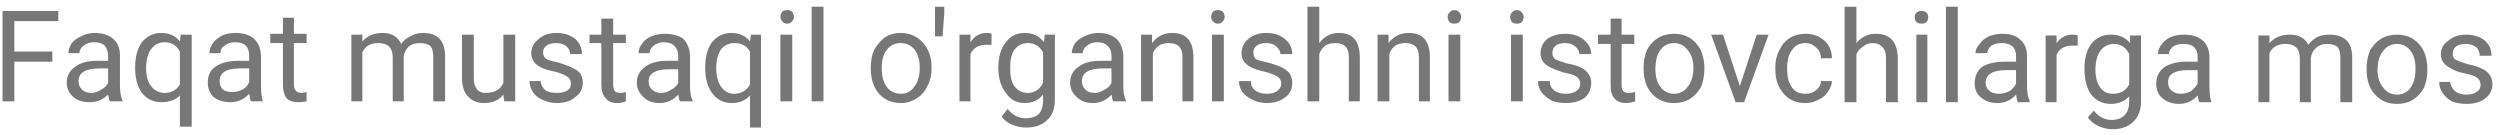 <svg width="296" height="16" viewBox="0 0 296 16" fill="none" xmlns="http://www.w3.org/2000/svg">
<path d="M6.2 6.101V7.301H1.7V12.001H0.3V1.301H6.9V2.501H1.7V6.101H6.2ZM14.5 12.001H13C12.933 11.868 12.867 11.601 12.8 11.201C12.2 11.801 11.466 12.101 10.6 12.101C9.8 12.101 9.166 11.901 8.7 11.501C8.166 11.034 7.9 10.467 7.9 9.801C7.9 9.001 8.233 8.368 8.9 7.901C9.5 7.434 10.367 7.201 11.5 7.201H12.8V6.601C12.8 6.134 12.666 5.734 12.4 5.401C12.133 5.134 11.7 5.001 11.1 5.001C10.633 5.001 10.233 5.134 9.9 5.401C9.566 5.668 9.4 5.967 9.4 6.301H8.1C8.1 5.901 8.233 5.501 8.5 5.101C8.766 4.768 9.133 4.501 9.6 4.301C10.133 4.034 10.666 3.901 11.2 3.901C12.133 3.901 12.867 4.134 13.4 4.601C13.933 5.068 14.2 5.701 14.2 6.501V10.101C14.2 10.834 14.3 11.434 14.5 11.901V12.001ZM10.8 11.001C11.2 11.001 11.6 10.868 12 10.601C12.4 10.401 12.666 10.134 12.8 9.801V8.101H11.8C10.133 8.101 9.3 8.601 9.3 9.601C9.3 10.001 9.433 10.334 9.7 10.601C9.966 10.868 10.333 11.001 10.8 11.001ZM16 8.001C16 6.734 16.267 5.734 16.8 5.001C17.4 4.268 18.166 3.901 19.1 3.901C20.033 3.901 20.767 4.234 21.3 4.901L21.4 4.101H22.7V15.001H21.3V11.301C20.767 11.834 20.033 12.101 19.1 12.101C18.166 12.101 17.4 11.734 16.8 11.001C16.267 10.268 16 9.268 16 8.001ZM17.3 8.101C17.3 9.034 17.5 9.735 17.9 10.201C18.3 10.735 18.833 11.001 19.5 11.001C20.3 11.001 20.9 10.668 21.3 10.001V6.101C20.9 5.368 20.3 5.001 19.5 5.001C18.833 5.001 18.3 5.267 17.9 5.801C17.5 6.334 17.3 7.101 17.3 8.101ZM31.1 12.001H29.7C29.633 11.801 29.567 11.501 29.5 11.101C28.9 11.768 28.166 12.101 27.3 12.101C26.5 12.101 25.833 11.901 25.3 11.501C24.833 11.034 24.6 10.467 24.6 9.801C24.6 8.934 24.9 8.301 25.5 7.901C26.166 7.434 27.067 7.201 28.2 7.201H29.5V6.601C29.5 6.068 29.366 5.668 29.1 5.401C28.833 5.134 28.4 5.001 27.8 5.001C27.333 5.001 26.933 5.134 26.6 5.401C26.267 5.601 26.1 5.901 26.1 6.301H24.8C24.8 5.901 24.933 5.501 25.2 5.101C25.466 4.768 25.833 4.468 26.3 4.201C26.767 4.001 27.3 3.901 27.9 3.901C28.833 3.901 29.567 4.134 30.1 4.601C30.567 5.068 30.833 5.701 30.9 6.501V10.101C30.9 10.834 30.966 11.434 31.1 11.901V12.001ZM27.5 10.901C27.9 10.901 28.3 10.801 28.7 10.601C29.1 10.401 29.366 10.101 29.5 9.701V8.101H28.4C26.8 8.101 26 8.601 26 9.601C26 10.001 26.133 10.334 26.4 10.601C26.666 10.801 27.033 10.901 27.5 10.901ZM33.5 2.101H34.8V4.001H36.3V5.101H34.8V10.001C34.8 10.334 34.867 10.568 35 10.701C35.133 10.901 35.367 11.001 35.7 11.001C35.833 11.001 36.033 10.967 36.3 10.901V12.001C35.967 12.068 35.633 12.101 35.3 12.101C34.7 12.101 34.233 11.934 33.9 11.601C33.633 11.201 33.5 10.668 33.5 10.001V5.101H32V4.001H33.5V2.101ZM41.6 4.101H42.9V4.901C43.5 4.234 44.3 3.901 45.3 3.901C46.367 3.901 47.1 4.335 47.5 5.201C47.767 4.801 48.133 4.501 48.6 4.301C49 4.034 49.5 3.901 50.1 3.901C51.833 3.901 52.7 4.835 52.7 6.701V12.001H51.3V6.801C51.3 6.201 51.2 5.768 51 5.501C50.733 5.234 50.3 5.101 49.7 5.101C49.166 5.101 48.733 5.234 48.4 5.501C48.066 5.834 47.867 6.235 47.8 6.701V12.001H46.5V6.801C46.5 5.667 45.933 5.101 44.8 5.101C43.867 5.101 43.233 5.468 42.9 6.201V12.001H41.6V4.101ZM59.7 12.001L59.6 11.201C59.066 11.868 58.3 12.201 57.3 12.201C56.5 12.201 55.867 11.934 55.4 11.401C54.933 10.934 54.7 10.201 54.7 9.201V4.101H56.1V9.201C56.1 10.401 56.566 11.001 57.5 11.001C58.566 11.001 59.267 10.601 59.6 9.801V4.101H61V12.001H59.7ZM67.6 9.901C67.6 9.568 67.466 9.301 67.2 9.101C66.933 8.901 66.466 8.701 65.8 8.501C65.067 8.368 64.5 8.201 64.1 8.001C63.7 7.801 63.4 7.567 63.2 7.301C63 6.967 62.9 6.634 62.9 6.301C62.9 5.634 63.2 5.068 63.8 4.601C64.333 4.134 65.033 3.901 65.9 3.901C66.766 3.901 67.5 4.134 68.1 4.601C68.633 5.068 68.9 5.668 68.9 6.401H67.5C67.5 6.068 67.367 5.768 67.1 5.501C66.766 5.234 66.367 5.101 65.9 5.101C65.367 5.101 64.966 5.201 64.7 5.401C64.433 5.601 64.3 5.868 64.3 6.201C64.3 6.535 64.433 6.801 64.7 7.001C64.966 7.134 65.433 7.268 66.1 7.401C66.766 7.601 67.3 7.801 67.7 8.001C68.166 8.201 68.5 8.434 68.7 8.701C68.9 9.034 69 9.401 69 9.801C69 10.534 68.7 11.101 68.1 11.501C67.567 11.968 66.833 12.201 65.9 12.201C65.3 12.201 64.733 12.067 64.2 11.801C63.733 11.601 63.367 11.301 63.1 10.901C62.833 10.501 62.7 10.068 62.7 9.601H64C64.067 10.068 64.266 10.434 64.6 10.701C64.933 10.901 65.367 11.001 65.9 11.001C66.433 11.001 66.867 10.901 67.2 10.701C67.466 10.501 67.6 10.234 67.6 9.901ZM71.2 2.201H72.6V4.101H74.1V5.101H72.6V10.001C72.6 10.334 72.666 10.601 72.8 10.801C72.933 10.934 73.166 11.001 73.5 11.001C73.633 11.001 73.833 10.967 74.1 10.901V12.001C73.766 12.134 73.433 12.201 73.1 12.201C72.433 12.201 71.966 12.001 71.7 11.601C71.367 11.268 71.2 10.734 71.2 10.001V5.101H69.8V4.101H71.2V2.201ZM82 12.001H80.5C80.433 11.868 80.367 11.601 80.3 11.201C79.7 11.868 78.966 12.201 78.1 12.201C77.3 12.201 76.666 11.968 76.2 11.501C75.666 11.034 75.4 10.467 75.4 9.801C75.4 9.001 75.733 8.368 76.4 7.901C77 7.434 77.867 7.201 79 7.201H80.3V6.601C80.3 6.134 80.166 5.768 79.9 5.501C79.633 5.168 79.2 5.001 78.6 5.001C78.133 5.001 77.733 5.134 77.4 5.401C77.067 5.668 76.9 5.967 76.9 6.301H75.6C75.6 5.901 75.733 5.535 76 5.201C76.266 4.801 76.633 4.501 77.1 4.301C77.633 4.101 78.166 4.001 78.7 4.001C79.633 4.001 80.367 4.201 80.9 4.601C81.367 5.068 81.633 5.701 81.7 6.501V10.201C81.7 10.934 81.8 11.501 82 11.901V12.001ZM78.3 11.001C78.7 11.001 79.1 10.868 79.5 10.601C79.9 10.401 80.166 10.134 80.3 9.801V8.201H79.3C77.633 8.201 76.8 8.668 76.8 9.601C76.8 10.068 76.933 10.401 77.2 10.601C77.466 10.868 77.833 11.001 78.3 11.001ZM83.5 8.101V8.001C83.5 6.734 83.766 5.734 84.3 5.001C84.9 4.268 85.666 3.901 86.6 3.901C87.533 3.901 88.266 4.234 88.8 4.901L88.9 4.101H90.1V15.101H88.8V11.301C88.266 11.901 87.533 12.201 86.6 12.201C85.666 12.201 84.9 11.801 84.3 11.001C83.766 10.268 83.5 9.301 83.5 8.101ZM84.8 8.101C84.8 9.034 85 9.767 85.4 10.301C85.8 10.834 86.3 11.101 86.9 11.101C87.766 11.101 88.4 10.734 88.8 10.001V6.101C88.4 5.434 87.8 5.101 87 5.101C86.333 5.101 85.8 5.334 85.4 5.801C85 6.334 84.8 7.101 84.8 8.101ZM93.8 4.101V12.001H92.4V4.101H93.8ZM92.4 2.001C92.4 1.801 92.466 1.601 92.6 1.401C92.733 1.268 92.933 1.201 93.2 1.201C93.466 1.201 93.666 1.268 93.8 1.401C93.933 1.601 94 1.801 94 2.001C94 2.201 93.933 2.368 93.8 2.501C93.666 2.701 93.466 2.801 93.2 2.801C92.933 2.801 92.733 2.701 92.6 2.501C92.466 2.368 92.4 2.201 92.4 2.001ZM97.5 0.801V12.001H96.1V0.801H97.5ZM103.1 8.101V8.001C103.1 7.201 103.233 6.501 103.5 5.901C103.833 5.301 104.266 4.801 104.8 4.401C105.333 4.068 105.933 3.901 106.6 3.901C107.733 3.901 108.633 4.301 109.3 5.101C109.966 5.834 110.3 6.801 110.3 8.001V8.101C110.3 8.901 110.133 9.601 109.8 10.201C109.533 10.801 109.133 11.268 108.6 11.601C108 12.001 107.366 12.201 106.7 12.201C105.566 12.201 104.666 11.801 104 11.001C103.4 10.268 103.1 9.301 103.1 8.101ZM104.4 8.101C104.4 9.034 104.6 9.767 105 10.301C105.4 10.834 105.966 11.101 106.7 11.101C107.366 11.101 107.9 10.801 108.3 10.201C108.7 9.668 108.9 8.934 108.9 8.001C108.9 7.134 108.7 6.434 108.3 5.901C107.9 5.368 107.333 5.101 106.6 5.101C105.933 5.101 105.4 5.368 105 5.901C104.6 6.368 104.4 7.101 104.4 8.101ZM111.8 0.801V1.601L111.6 4.301H110.7V0.801H111.8ZM117.4 4.001V5.301C117.2 5.301 117 5.301 116.8 5.301C115.866 5.301 115.233 5.668 114.9 6.401V12.001H113.6V4.101H114.9V5.001C115.366 4.268 116 3.901 116.8 3.901C117.066 3.901 117.266 3.934 117.4 4.001ZM118.2 8.001C118.2 6.734 118.5 5.734 119.1 5.001C119.633 4.268 120.366 3.901 121.3 3.901C122.3 3.901 123.066 4.268 123.6 5.001L123.7 4.101H124.9V11.801C124.9 12.867 124.6 13.668 124 14.201C123.4 14.801 122.566 15.101 121.5 15.101C120.966 15.101 120.433 15.001 119.9 14.801C119.3 14.534 118.866 14.201 118.6 13.801L119.3 12.901C119.9 13.634 120.6 14.001 121.4 14.001C122.066 14.001 122.6 13.834 123 13.501C123.333 13.101 123.5 12.568 123.5 11.901V11.201C122.966 11.868 122.233 12.201 121.3 12.201C120.366 12.201 119.633 11.801 119.1 11.001C118.5 10.268 118.2 9.268 118.2 8.001ZM119.6 8.101C119.6 9.034 119.766 9.735 120.1 10.201C120.5 10.735 121.033 11.001 121.7 11.001C122.5 11.001 123.1 10.601 123.5 9.801V6.201C123.1 5.468 122.5 5.101 121.7 5.101C121.033 5.101 120.5 5.368 120.1 5.901C119.766 6.368 119.6 7.101 119.6 8.101ZM133.3 12.001H131.8C131.733 11.868 131.666 11.601 131.6 11.201C131 11.868 130.266 12.201 129.4 12.201C128.6 12.201 127.966 11.968 127.5 11.501C126.966 11.034 126.7 10.467 126.7 9.801C126.7 9.001 127.033 8.368 127.7 7.901C128.3 7.434 129.166 7.201 130.3 7.201H131.6V6.601C131.6 6.134 131.466 5.768 131.2 5.501C130.933 5.168 130.5 5.001 129.9 5.001C129.433 5.001 129.033 5.134 128.7 5.401C128.366 5.668 128.2 5.967 128.2 6.301H126.9C126.9 5.901 127.033 5.501 127.3 5.101C127.566 4.768 127.933 4.501 128.4 4.301C128.933 4.034 129.466 3.901 130 3.901C130.933 3.901 131.666 4.134 132.2 4.601C132.666 5.068 132.933 5.701 133 6.501V10.201C133 10.868 133.1 11.434 133.3 11.901V12.001ZM129.6 11.001C130 11.001 130.4 10.868 130.8 10.601C131.2 10.401 131.466 10.134 131.6 9.801V8.101H130.6C128.933 8.101 128.1 8.601 128.1 9.601C128.1 10.001 128.233 10.334 128.5 10.601C128.766 10.868 129.133 11.001 129.6 11.001ZM135.1 4.101H136.4V5.101C137 4.301 137.8 3.901 138.8 3.901C140.466 3.901 141.3 4.867 141.3 6.801V12.001H140V6.701C140 6.168 139.866 5.768 139.6 5.501C139.333 5.234 138.933 5.101 138.4 5.101C137.933 5.101 137.533 5.201 137.2 5.401C136.866 5.668 136.633 5.967 136.5 6.301V12.001H135.1V4.101ZM144.9 4.101V12.001H143.5V4.101H144.9ZM143.4 2.001C143.4 1.801 143.466 1.601 143.6 1.401C143.733 1.268 143.933 1.201 144.2 1.201C144.466 1.201 144.666 1.268 144.8 1.401C144.933 1.601 145 1.801 145 2.001C145 2.201 144.933 2.368 144.8 2.501C144.666 2.701 144.466 2.801 144.2 2.801C143.933 2.801 143.733 2.701 143.6 2.501C143.466 2.368 143.4 2.201 143.4 2.001ZM151.7 9.901C151.7 9.568 151.566 9.301 151.3 9.101C151.033 8.901 150.533 8.701 149.8 8.501C149.133 8.368 148.6 8.201 148.2 8.001C147.8 7.801 147.5 7.567 147.3 7.301C147.1 7.034 147 6.701 147 6.301C147 5.634 147.266 5.068 147.8 4.601C148.4 4.134 149.1 3.901 149.9 3.901C150.833 3.901 151.566 4.134 152.1 4.601C152.7 5.068 153 5.668 153 6.401H151.6C151.6 6.068 151.433 5.768 151.1 5.501C150.833 5.234 150.433 5.101 149.9 5.101C149.433 5.101 149.066 5.201 148.8 5.401C148.533 5.601 148.4 5.868 148.4 6.201C148.4 6.535 148.5 6.801 148.7 7.001C148.966 7.134 149.433 7.268 150.1 7.401C150.833 7.601 151.4 7.801 151.8 8.001C152.2 8.201 152.5 8.434 152.7 8.701C152.9 9.034 153 9.401 153 9.801C153 10.534 152.733 11.101 152.2 11.501C151.6 11.968 150.866 12.201 150 12.201C149.333 12.201 148.766 12.067 148.3 11.801C147.833 11.601 147.433 11.301 147.1 10.901C146.833 10.501 146.7 10.068 146.7 9.601H148.1C148.1 10.068 148.266 10.434 148.6 10.701C148.933 10.968 149.4 11.101 150 11.101C150.466 11.101 150.866 11.001 151.2 10.801C151.533 10.534 151.7 10.234 151.7 9.901ZM156.2 0.801V5.101C156.8 4.301 157.566 3.901 158.5 3.901C160.166 3.901 161 4.867 161 6.801V12.001H159.7V6.801C159.7 6.201 159.566 5.768 159.3 5.501C159.033 5.234 158.633 5.101 158.1 5.101C157.633 5.101 157.233 5.201 156.9 5.401C156.566 5.668 156.333 6.001 156.2 6.401V12.001H154.8V0.801H156.2ZM163.1 4.101H164.4V5.101C165 4.301 165.8 3.901 166.8 3.901C168.466 3.901 169.3 4.867 169.3 6.801V12.001H168V6.801C168 6.201 167.866 5.768 167.6 5.501C167.333 5.234 166.933 5.101 166.4 5.101C165.933 5.101 165.533 5.201 165.2 5.401C164.866 5.668 164.633 6.001 164.5 6.401V12.001H163.1V4.101ZM172.9 4.101V12.001H171.5V4.101H172.9ZM171.4 2.001C171.4 1.801 171.466 1.634 171.6 1.501C171.733 1.301 171.933 1.201 172.2 1.201C172.466 1.201 172.666 1.301 172.8 1.501C172.933 1.634 173 1.801 173 2.001C173 2.201 172.933 2.401 172.8 2.601C172.666 2.734 172.466 2.801 172.2 2.801C171.933 2.801 171.733 2.734 171.6 2.601C171.466 2.401 171.4 2.201 171.4 2.001ZM180.3 4.101V12.001H178.9V4.101H180.3ZM178.8 2.001C178.8 1.801 178.866 1.634 179 1.501C179.133 1.301 179.333 1.201 179.6 1.201C179.866 1.201 180.066 1.301 180.2 1.501C180.333 1.634 180.4 1.801 180.4 2.001C180.4 2.201 180.333 2.401 180.2 2.601C180.066 2.734 179.866 2.801 179.6 2.801C179.333 2.801 179.133 2.734 179 2.601C178.866 2.401 178.8 2.201 178.8 2.001ZM187.1 9.901C187.1 9.568 186.966 9.301 186.7 9.101C186.433 8.901 185.933 8.734 185.2 8.601C184.533 8.401 184 8.201 183.6 8.001C183.2 7.801 182.9 7.567 182.7 7.301C182.5 7.034 182.4 6.701 182.4 6.301C182.4 5.634 182.666 5.068 183.2 4.601C183.8 4.201 184.5 4.001 185.3 4.001C186.233 4.001 186.966 4.235 187.5 4.701C188.1 5.168 188.4 5.734 188.4 6.401H187C187 6.068 186.833 5.768 186.5 5.501C186.233 5.234 185.833 5.101 185.3 5.101C184.833 5.101 184.466 5.201 184.2 5.401C183.933 5.601 183.8 5.901 183.8 6.301C183.8 6.567 183.9 6.801 184.1 7.001C184.366 7.134 184.833 7.301 185.5 7.501C186.233 7.634 186.8 7.801 187.2 8.001C187.6 8.201 187.9 8.467 188.1 8.801C188.3 9.067 188.4 9.401 188.4 9.801C188.4 10.534 188.133 11.134 187.6 11.601C187 12.001 186.266 12.201 185.4 12.201C184.733 12.201 184.166 12.101 183.7 11.901C183.233 11.634 182.833 11.301 182.5 10.901C182.233 10.501 182.1 10.068 182.1 9.601H183.5C183.5 10.068 183.666 10.434 184 10.701C184.333 10.968 184.8 11.101 185.4 11.101C185.866 11.101 186.266 11.001 186.6 10.801C186.933 10.601 187.1 10.301 187.1 9.901ZM190.7 2.201H192V4.101H193.5V5.201H192V10.101C192 10.434 192.066 10.667 192.2 10.801C192.333 10.934 192.566 11.001 192.9 11.001C193.033 11.001 193.266 10.967 193.6 10.901V12.001C193.2 12.134 192.833 12.201 192.5 12.201C191.9 12.201 191.433 12.001 191.1 11.601C190.833 11.268 190.7 10.768 190.7 10.101V5.201H189.2V4.101H190.7V2.201ZM194.6 8.101V8.001C194.6 7.268 194.733 6.568 195 5.901C195.333 5.301 195.766 4.834 196.3 4.501C196.833 4.168 197.466 4.001 198.2 4.001C199.266 4.001 200.133 4.368 200.8 5.101C201.466 5.834 201.8 6.834 201.8 8.101V8.201C201.8 8.935 201.666 9.634 201.4 10.301C201.066 10.901 200.633 11.368 200.1 11.701C199.566 12.034 198.933 12.201 198.2 12.201C197.133 12.201 196.266 11.834 195.6 11.101C194.933 10.368 194.6 9.368 194.6 8.101ZM196 8.201C196 9.068 196.2 9.767 196.6 10.301C197 10.834 197.533 11.101 198.2 11.101C198.866 11.101 199.4 10.834 199.8 10.301C200.266 9.767 200.5 9.001 200.5 8.001C200.5 7.134 200.266 6.434 199.8 5.901C199.4 5.368 198.866 5.101 198.2 5.101C197.533 5.101 197 5.368 196.6 5.901C196.2 6.434 196 7.201 196 8.201ZM204 4.101L206 10.201L208 4.101H209.4L206.5 12.101H205.5L202.6 4.101H204ZM213.8 11.101C214.266 11.101 214.666 10.968 215 10.701C215.4 10.368 215.6 10.001 215.6 9.601H216.9C216.9 10.001 216.733 10.434 216.4 10.901C216.133 11.301 215.766 11.601 215.3 11.801C214.833 12.067 214.333 12.201 213.8 12.201C212.666 12.201 211.8 11.834 211.2 11.101C210.533 10.368 210.2 9.401 210.2 8.201V7.901C210.2 7.168 210.366 6.501 210.7 5.901C210.966 5.301 211.366 4.834 211.9 4.501C212.433 4.168 213.066 4.001 213.8 4.001C214.666 4.001 215.4 4.267 216 4.801C216.6 5.334 216.9 6.034 216.9 6.901H215.6C215.6 6.368 215.4 5.934 215 5.601C214.666 5.268 214.266 5.101 213.8 5.101C213.066 5.101 212.533 5.368 212.2 5.901C211.8 6.368 211.6 7.068 211.6 8.001V8.301C211.6 9.167 211.8 9.868 212.2 10.401C212.533 10.867 213.066 11.101 213.8 11.101ZM219.8 0.801V5.101C220.4 4.368 221.166 4.001 222.1 4.001C223.766 4.001 224.633 4.934 224.7 6.801V12.101H223.3V6.801C223.3 6.267 223.166 5.868 222.9 5.601C222.633 5.268 222.233 5.101 221.7 5.101C221.3 5.101 220.933 5.234 220.6 5.501C220.266 5.701 220 6.001 219.8 6.401V12.101H218.4V0.801H219.8ZM228.2 4.101V12.101H226.9V4.101H228.2ZM226.7 2.001C226.7 1.801 226.766 1.634 226.9 1.501C227.033 1.368 227.233 1.301 227.5 1.301C227.766 1.301 227.966 1.368 228.1 1.501C228.233 1.634 228.3 1.801 228.3 2.001C228.3 2.268 228.233 2.468 228.1 2.601C227.966 2.734 227.766 2.801 227.5 2.801C227.233 2.801 227.033 2.734 226.9 2.601C226.766 2.468 226.7 2.268 226.7 2.001ZM231.8 0.801V12.101H230.4V0.801H231.8ZM240.3 12.101H238.9C238.833 11.901 238.766 11.601 238.7 11.201C238.1 11.868 237.366 12.201 236.5 12.201C235.7 12.201 235.033 11.968 234.5 11.501C234.033 11.101 233.8 10.568 233.8 9.901C233.8 9.034 234.1 8.368 234.7 7.901C235.366 7.501 236.266 7.301 237.4 7.301H238.7V6.601C238.7 6.134 238.566 5.768 238.3 5.501C237.966 5.234 237.533 5.101 237 5.101C236.533 5.101 236.133 5.201 235.8 5.401C235.466 5.668 235.3 5.967 235.3 6.301H233.9C233.9 5.901 234.066 5.535 234.4 5.201C234.666 4.801 235.033 4.501 235.5 4.301C235.966 4.101 236.5 4.001 237.1 4.001C238.033 4.001 238.733 4.235 239.2 4.701C239.733 5.168 240 5.801 240 6.601V10.201C240 10.934 240.1 11.501 240.3 11.901V12.101ZM236.7 11.101C237.1 11.101 237.5 11.001 237.9 10.801C238.233 10.601 238.5 10.301 238.7 9.901V8.301H237.6C235.933 8.301 235.1 8.801 235.1 9.801C235.1 10.201 235.266 10.534 235.6 10.801C235.866 11.001 236.233 11.101 236.7 11.101ZM246 4.201V5.401C245.8 5.401 245.566 5.401 245.3 5.401C244.433 5.401 243.833 5.768 243.5 6.501V12.101H242.2V4.201H243.5V5.101C243.966 4.434 244.6 4.101 245.4 4.101C245.666 4.101 245.866 4.135 246 4.201ZM246.8 8.101C246.8 6.901 247.066 5.935 247.6 5.201C248.2 4.468 248.966 4.101 249.9 4.101C250.9 4.101 251.666 4.434 252.2 5.101V4.201H253.5V12.001C253.5 13.001 253.2 13.801 252.6 14.401C252 15.001 251.166 15.301 250.1 15.301C249.566 15.301 249 15.168 248.4 14.901C247.866 14.634 247.466 14.301 247.2 13.901L247.9 13.101C248.5 13.834 249.2 14.201 250 14.201C250.666 14.201 251.2 14.001 251.6 13.601C251.933 13.201 252.1 12.668 252.1 12.001V11.401C251.566 12.001 250.833 12.301 249.9 12.301C248.966 12.301 248.2 11.934 247.6 11.201C247.066 10.468 246.8 9.434 246.8 8.101ZM248.1 8.301C248.1 9.167 248.3 9.868 248.7 10.401C249.033 10.867 249.533 11.101 250.2 11.101C251.066 11.101 251.7 10.734 252.1 10.001V6.401C251.7 5.601 251.1 5.201 250.3 5.201C249.633 5.201 249.1 5.468 248.7 6.001C248.3 6.534 248.1 7.301 248.1 8.301ZM261.8 12.101H260.4C260.333 11.968 260.267 11.701 260.2 11.301C259.6 11.967 258.866 12.301 258 12.301C257.2 12.301 256.533 12.068 256 11.601C255.533 11.201 255.3 10.634 255.3 9.901C255.3 9.101 255.6 8.468 256.2 8.001C256.866 7.534 257.766 7.301 258.9 7.301H260.2V6.701C260.2 6.235 260.066 5.868 259.8 5.601C259.533 5.334 259.1 5.201 258.5 5.201C258.033 5.201 257.633 5.301 257.3 5.501C256.966 5.768 256.8 6.068 256.8 6.401H255.5C255.5 6.001 255.633 5.634 255.9 5.301C256.166 4.901 256.533 4.601 257 4.401C257.466 4.201 258 4.101 258.6 4.101C259.533 4.101 260.266 4.334 260.8 4.801C261.266 5.201 261.533 5.801 261.6 6.601V10.301C261.6 11.034 261.666 11.601 261.8 12.001V12.101ZM258.2 11.101C258.6 11.101 259 11.001 259.4 10.801C259.733 10.534 260 10.234 260.2 9.901V8.301H259.1C257.5 8.301 256.7 8.768 256.7 9.701C256.7 10.168 256.833 10.501 257.1 10.701C257.366 10.968 257.733 11.101 258.2 11.101ZM267.4 4.201H268.7V5.101C269.3 4.434 270.1 4.101 271.1 4.101C272.166 4.101 272.9 4.501 273.3 5.301C273.566 4.967 273.9 4.668 274.3 4.401C274.766 4.201 275.266 4.101 275.8 4.101C277.6 4.101 278.5 5.001 278.5 6.801V12.101H277.1V6.901C277.1 6.301 277 5.868 276.8 5.601C276.533 5.334 276.1 5.201 275.5 5.201C274.966 5.201 274.533 5.368 274.2 5.701C273.866 5.968 273.666 6.368 273.6 6.901V12.101H272.3V6.901C272.3 5.768 271.733 5.201 270.6 5.201C269.666 5.201 269.033 5.567 268.7 6.301V12.101H267.4V4.201ZM280.2 8.201V8.101C280.2 7.368 280.333 6.668 280.6 6.001C280.933 5.401 281.366 4.934 281.9 4.601C282.433 4.268 283.066 4.101 283.8 4.101C284.866 4.101 285.733 4.468 286.4 5.201C287.066 5.935 287.4 6.935 287.4 8.201V8.301C287.4 9.034 287.266 9.734 287 10.401C286.666 11.001 286.233 11.467 285.7 11.801C285.167 12.134 284.533 12.301 283.8 12.301C282.733 12.301 281.866 11.934 281.2 11.201C280.533 10.468 280.2 9.468 280.2 8.201ZM281.5 8.301C281.5 9.167 281.733 9.868 282.2 10.401C282.6 10.934 283.133 11.201 283.8 11.201C284.466 11.201 285 10.934 285.4 10.401C285.8 9.868 286 9.101 286 8.101C286 7.234 285.8 6.534 285.4 6.001C285 5.468 284.466 5.201 283.8 5.201C283.133 5.201 282.6 5.468 282.2 6.001C281.733 6.534 281.5 7.301 281.5 8.301ZM293.7 10.101C293.7 9.701 293.566 9.401 293.3 9.201C293.033 9.001 292.566 8.835 291.9 8.701C291.166 8.568 290.6 8.368 290.2 8.101C289.8 7.901 289.5 7.668 289.3 7.401C289.1 7.134 289 6.801 289 6.401C289 5.734 289.3 5.201 289.9 4.801C290.433 4.334 291.133 4.101 292 4.101C292.866 4.101 293.6 4.334 294.2 4.801C294.733 5.267 295 5.868 295 6.601H293.6C293.6 6.201 293.466 5.868 293.2 5.601C292.866 5.334 292.466 5.201 292 5.201C291.466 5.201 291.066 5.301 290.8 5.501C290.533 5.701 290.4 6.001 290.4 6.401C290.4 6.734 290.533 6.968 290.8 7.101C291.066 7.234 291.533 7.401 292.2 7.601C292.866 7.734 293.4 7.901 293.8 8.101C294.266 8.301 294.6 8.568 294.8 8.901C295 9.168 295.1 9.534 295.1 10.001C295.1 10.668 294.8 11.235 294.2 11.701C293.667 12.101 292.933 12.301 292 12.301C291.4 12.301 290.833 12.201 290.3 12.001C289.833 11.734 289.466 11.401 289.2 11.001C288.933 10.601 288.8 10.168 288.8 9.701H290.1C290.166 10.168 290.366 10.534 290.7 10.801C291.033 11.067 291.466 11.201 292 11.201C292.533 11.201 292.933 11.101 293.2 10.901C293.533 10.701 293.7 10.434 293.7 10.101Z" fill="#777777"/>
</svg>
